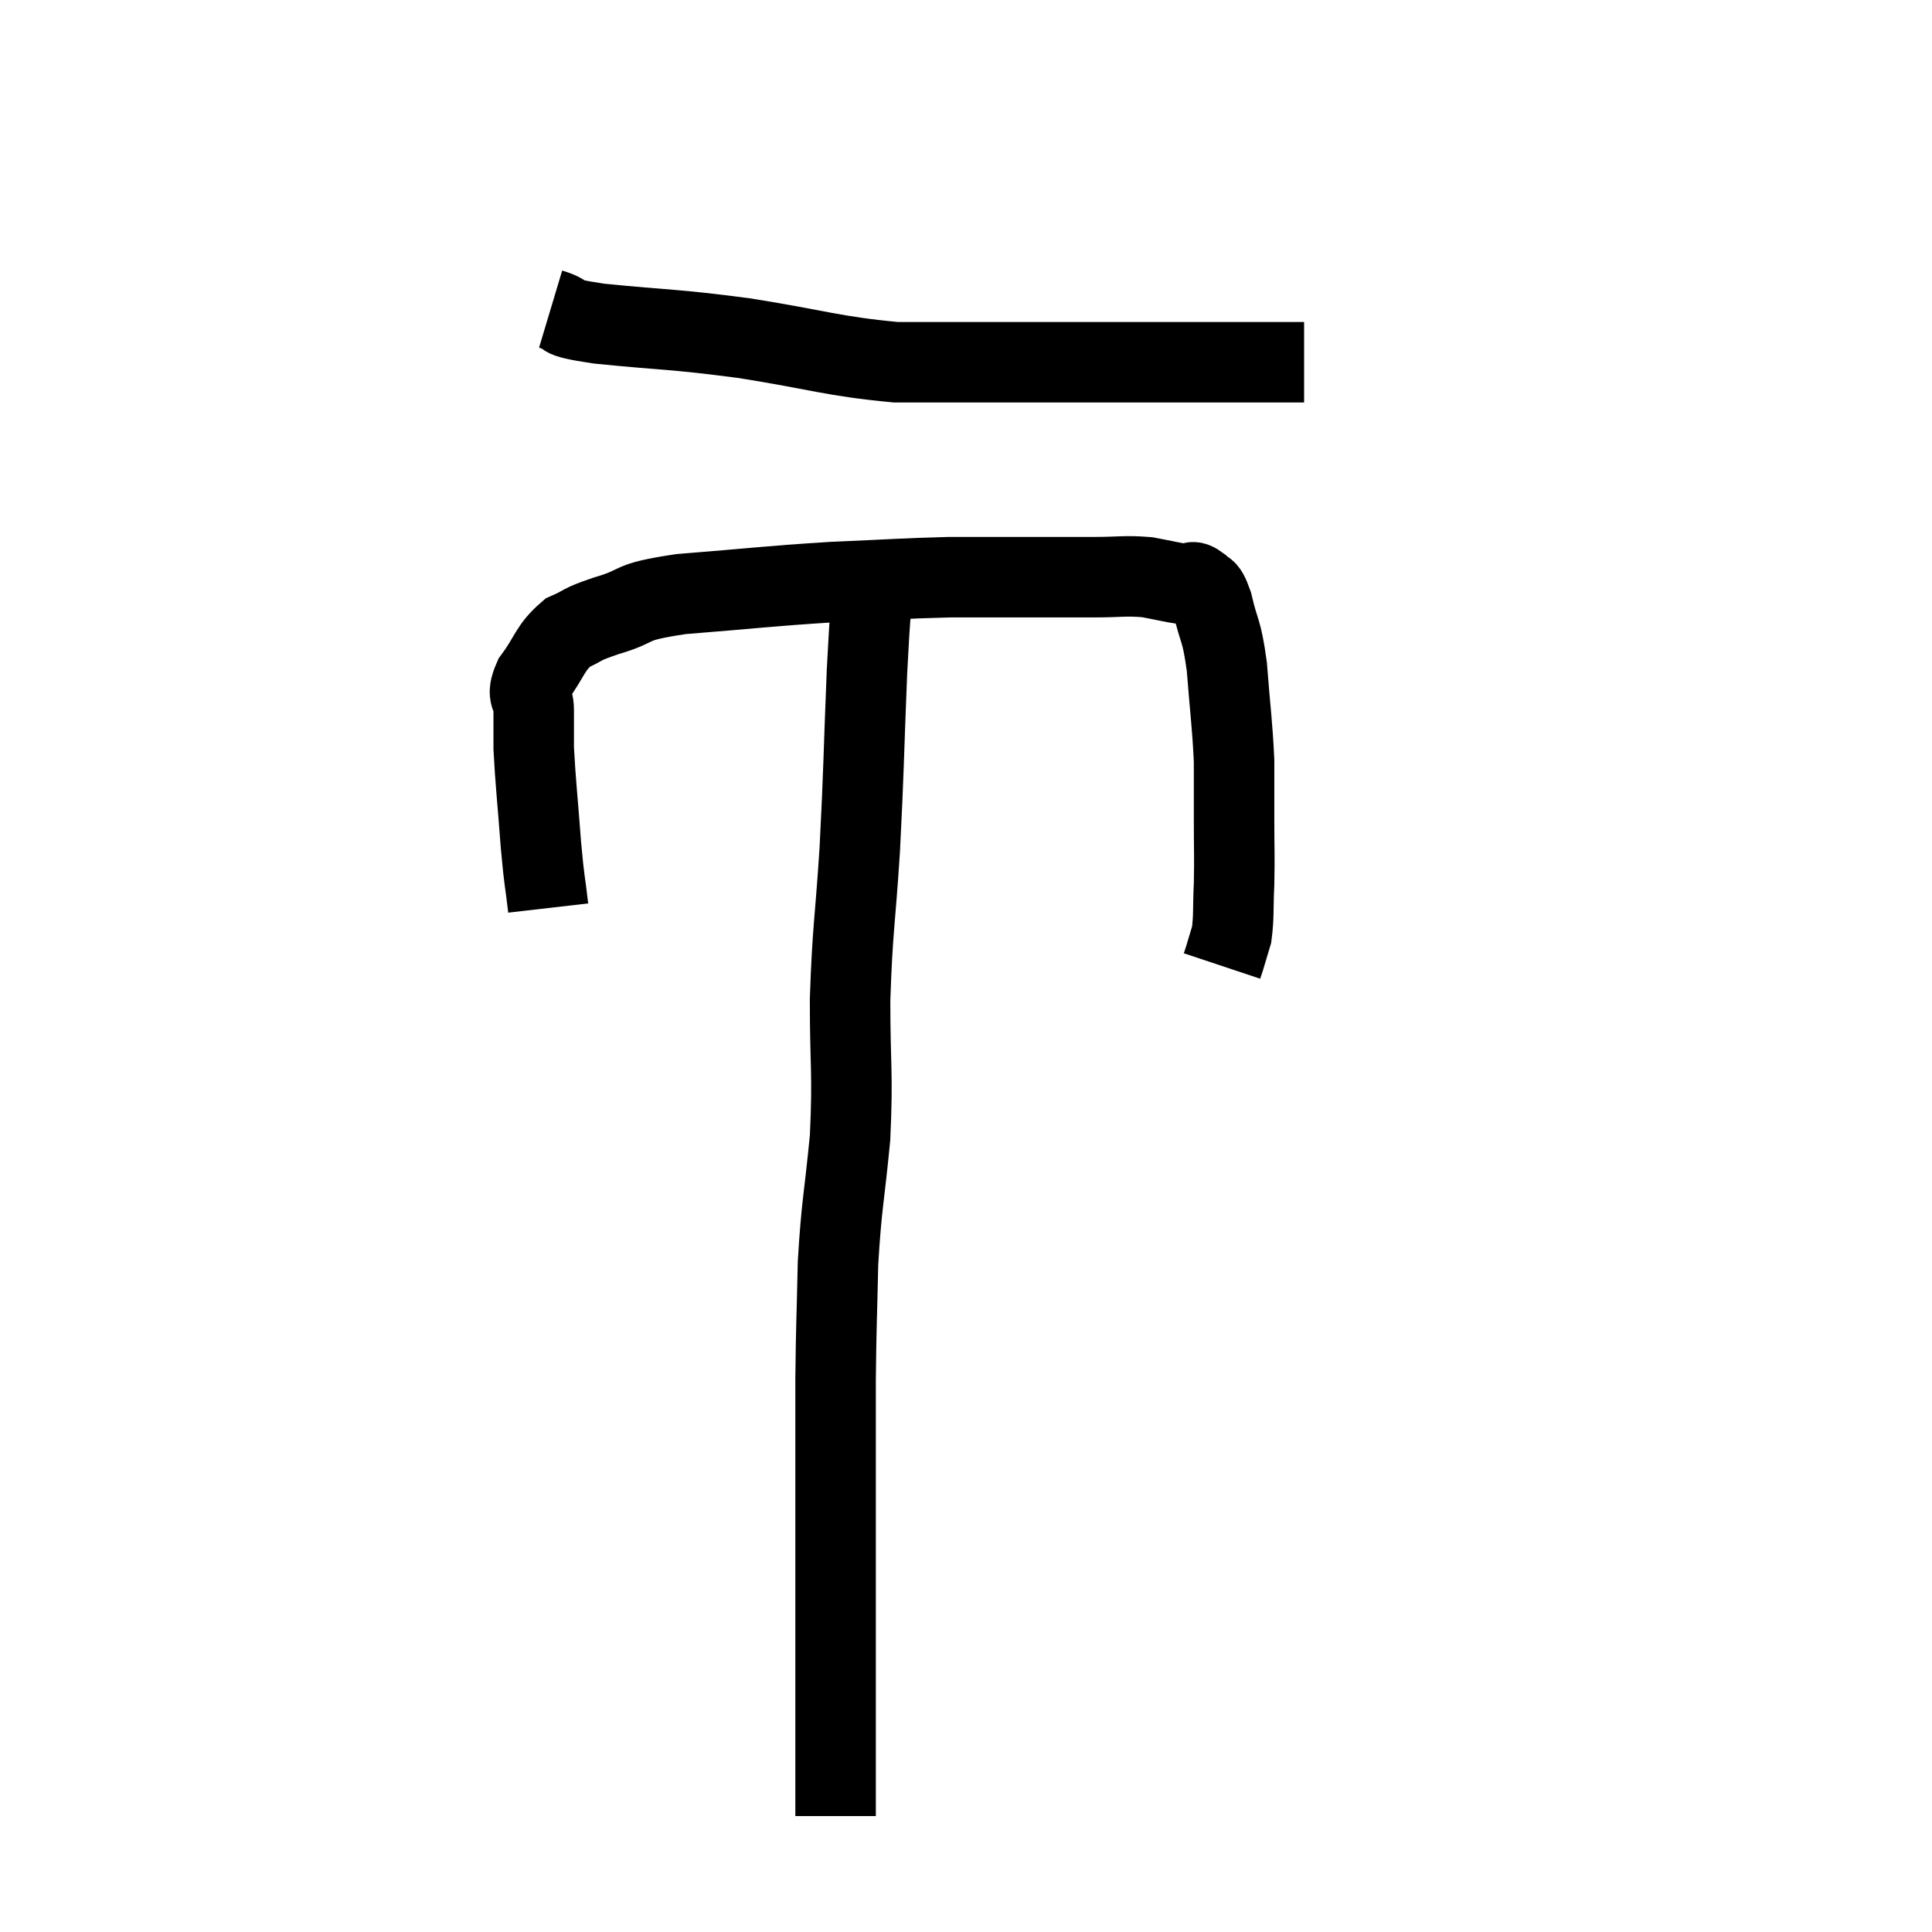 <svg width="48" height="48" viewBox="0 0 48 48" xmlns="http://www.w3.org/2000/svg"><path d="M 13.68 7.68 C 14.28 7.86, 13.68 7.86, 14.88 8.04 C 16.68 8.22, 16.635 8.16, 18.48 8.4 C 20.37 8.7, 20.67 8.85, 22.26 9 C 23.55 9, 23.49 9, 24.84 9 C 26.25 9, 26.46 9, 27.66 9 C 28.65 9, 28.92 9, 29.64 9 C 30.09 9, 30.225 9, 30.54 9 C 30.72 9, 30.735 9, 30.9 9 C 31.05 9, 31.02 9, 31.2 9 C 31.41 9, 31.32 9, 31.62 9 C 32.01 9, 32.205 9, 32.4 9 L 32.4 9" fill="none" stroke="black" stroke-width="2"></path><path d="M 13.62 22.56 C 13.53 21.78, 13.53 21.99, 13.44 21 C 13.35 19.8, 13.305 19.44, 13.26 18.6 C 13.26 18.12, 13.26 18.075, 13.26 17.64 C 13.26 17.25, 13.05 17.34, 13.26 16.86 C 13.68 16.29, 13.65 16.11, 14.1 15.72 C 14.58 15.51, 14.355 15.54, 15.06 15.3 C 15.99 15.03, 15.51 14.97, 16.92 14.76 C 18.81 14.61, 19.035 14.565, 20.7 14.46 C 22.14 14.4, 22.41 14.37, 23.58 14.34 C 24.48 14.34, 24.48 14.34, 25.38 14.34 C 26.28 14.34, 26.4 14.34, 27.18 14.34 C 27.84 14.34, 27.93 14.295, 28.5 14.34 C 28.98 14.43, 29.145 14.475, 29.46 14.52 C 29.61 14.52, 29.595 14.4, 29.76 14.52 C 29.94 14.76, 29.94 14.49, 30.12 15 C 30.3 15.78, 30.345 15.585, 30.48 16.56 C 30.57 17.73, 30.615 17.955, 30.66 18.9 C 30.66 19.62, 30.66 19.575, 30.66 20.34 C 30.66 21.15, 30.675 21.24, 30.66 21.96 C 30.63 22.59, 30.66 22.755, 30.6 23.22 C 30.51 23.52, 30.48 23.625, 30.42 23.82 L 30.36 24" fill="none" stroke="black" stroke-width="2"></path><path d="M 21.72 14.1 C 21.63 15.39, 21.63 14.925, 21.54 16.68 C 21.45 18.9, 21.465 19.08, 21.36 21.12 C 21.24 22.98, 21.18 23.055, 21.12 24.84 C 21.12 26.55, 21.195 26.625, 21.12 28.26 C 20.97 29.82, 20.91 29.88, 20.82 31.38 C 20.79 32.82, 20.775 32.85, 20.76 34.26 C 20.76 35.64, 20.76 35.73, 20.76 37.02 C 20.76 38.22, 20.76 38.385, 20.76 39.42 C 20.76 40.29, 20.76 40.23, 20.76 41.16 C 20.76 42.15, 20.76 42.375, 20.76 43.14 C 20.76 43.68, 20.76 43.8, 20.76 44.22 C 20.76 44.52, 20.76 44.625, 20.76 44.82 C 20.76 44.91, 20.76 44.925, 20.76 45 C 20.76 45.06, 20.76 45.09, 20.76 45.12 L 20.76 45.12" fill="none" stroke="black" stroke-width="2"></path></svg>